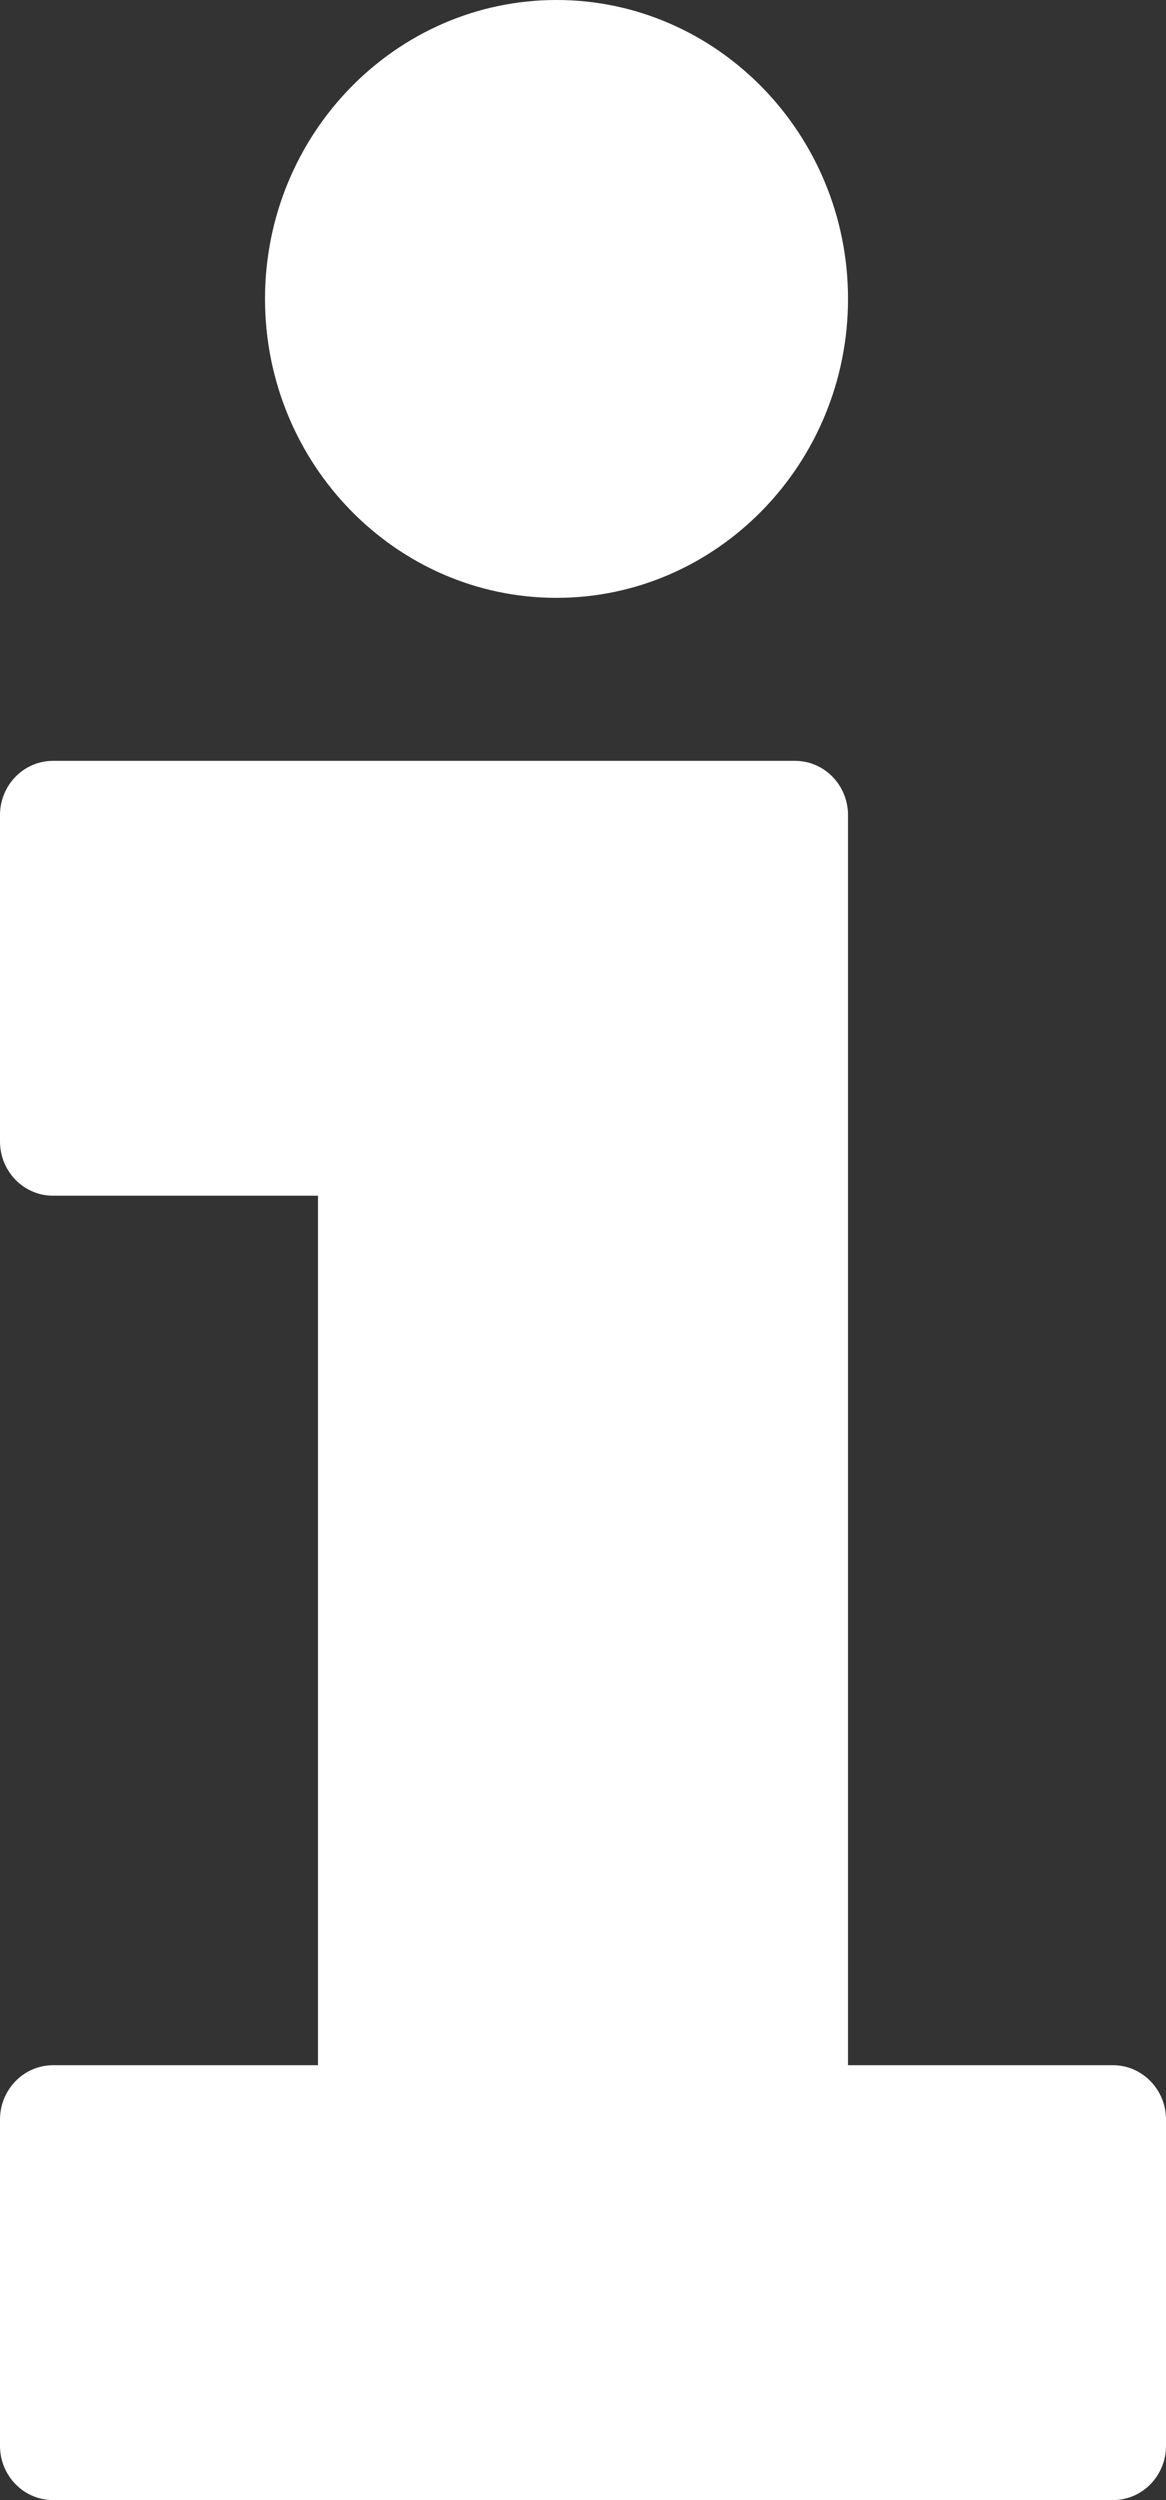 <?xml version="1.0" encoding="UTF-8"?>
<svg width="7px" height="15px" viewBox="0 0 7 15" version="1.1" xmlns="http://www.w3.org/2000/svg" xmlns:xlink="http://www.w3.org/1999/xlink">
    <rect x="0" y="0" width="7" height="15" fill="#333333" stroke="none"/>
    <title>Shape</title>
    <g id="Revised-Landing" stroke="none" stroke-width="1" fill="none" fill-rule="evenodd">
        <g id="Get-Started-(3/17)" transform="translate(-480, -2251)" fill="#FFFFFF" fill-rule="nonzero">
            <g id="icons8-information" transform="translate(480, 2251)">
                <path d="M3.341,0 C2.376,0 1.591,0.805 1.591,1.793 C1.591,2.782 2.376,3.587 3.341,3.587 C4.305,3.587 5.091,2.782 5.091,1.793 C5.091,0.805 4.305,0 3.341,0 Z M0.318,4.565 C0.143,4.565 0,4.71 0,4.891 L0,6.848 C0,7.029 0.143,7.174 0.318,7.174 L1.909,7.174 L1.909,12.391 L0.318,12.391 C0.143,12.391 0,12.537 0,12.717 L0,14.674 C0,14.855 0.143,15 0.318,15 L6.682,15 C6.857,15 7,14.855 7,14.674 L7,12.717 C7,12.537 6.857,12.391 6.682,12.391 L5.091,12.391 L5.091,4.891 C5.091,4.71 4.948,4.565 4.773,4.565 L0.318,4.565 Z" id="Shape"></path>
            </g>
        </g>
    </g>
</svg>